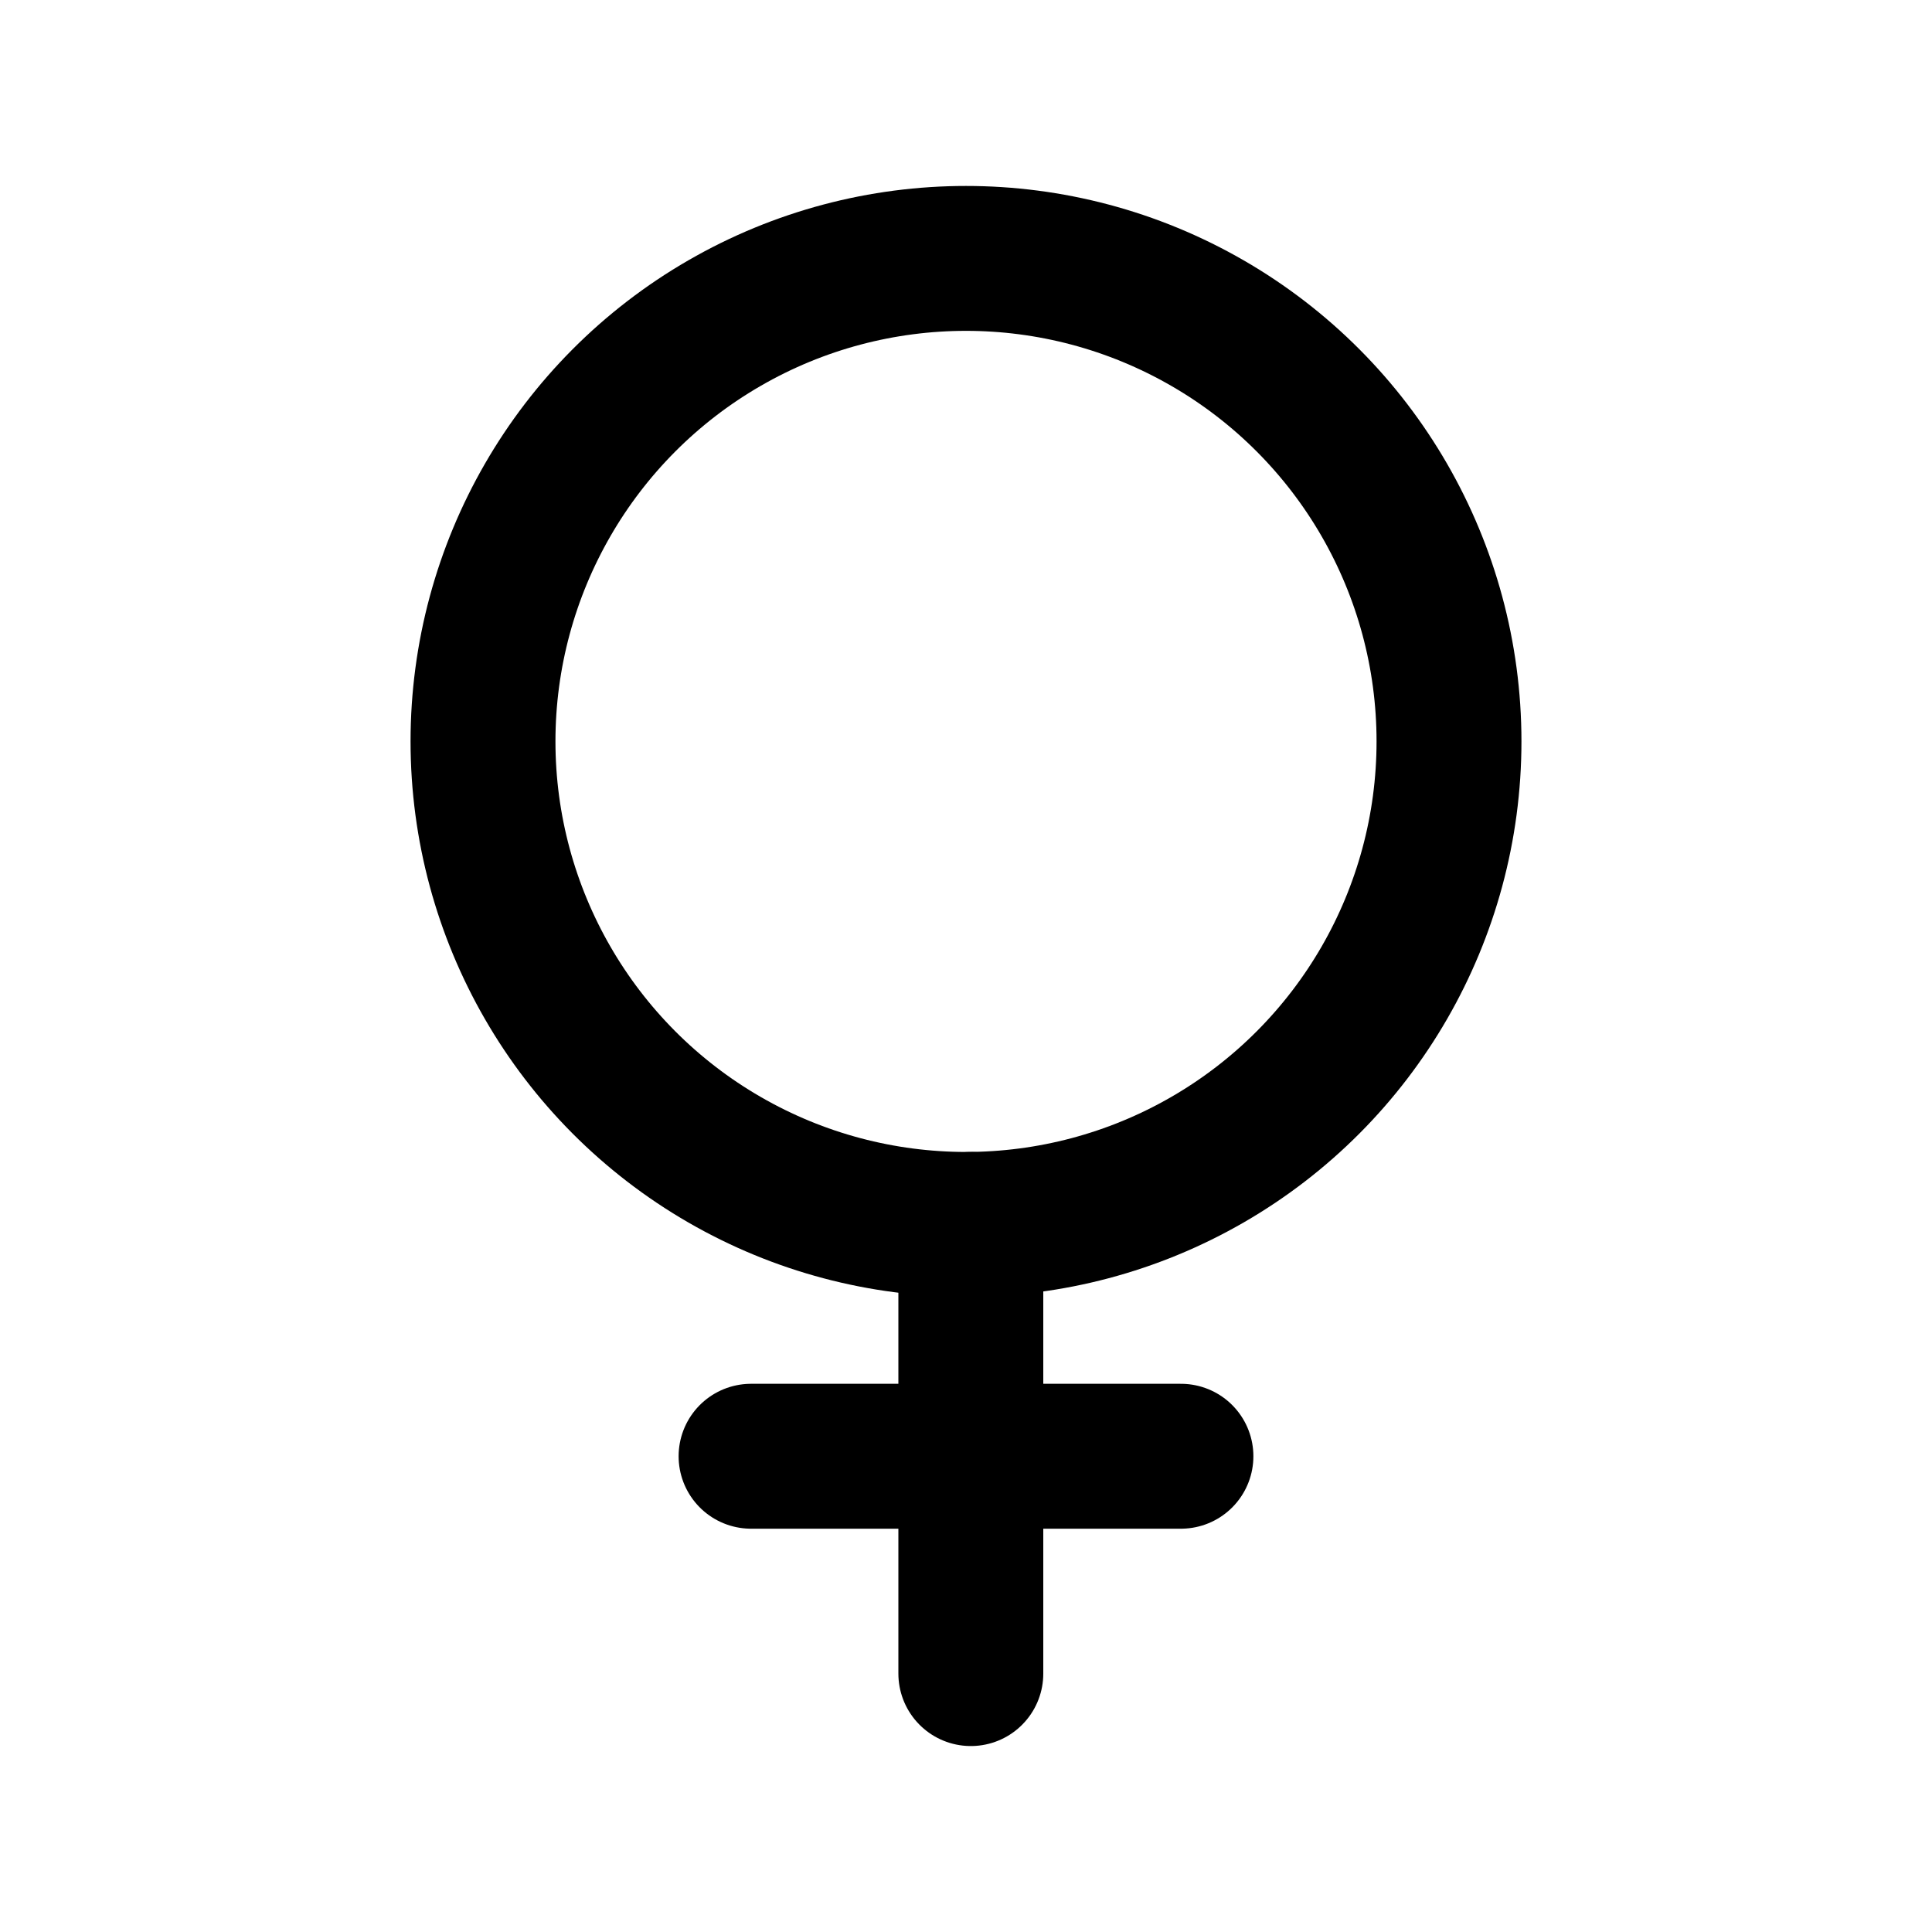<svg viewBox="0 0 200 200" xmlns="http://www.w3.org/2000/svg"><g fill="none" stroke="#000" stroke-linecap="round" stroke-linejoin="round" stroke-width="15"><circle cx="100" cy="76.75" r="50"/><path d="m77.75 150.75h44.5"/><path d="m100.5 126.75v46.5"/></g></svg>